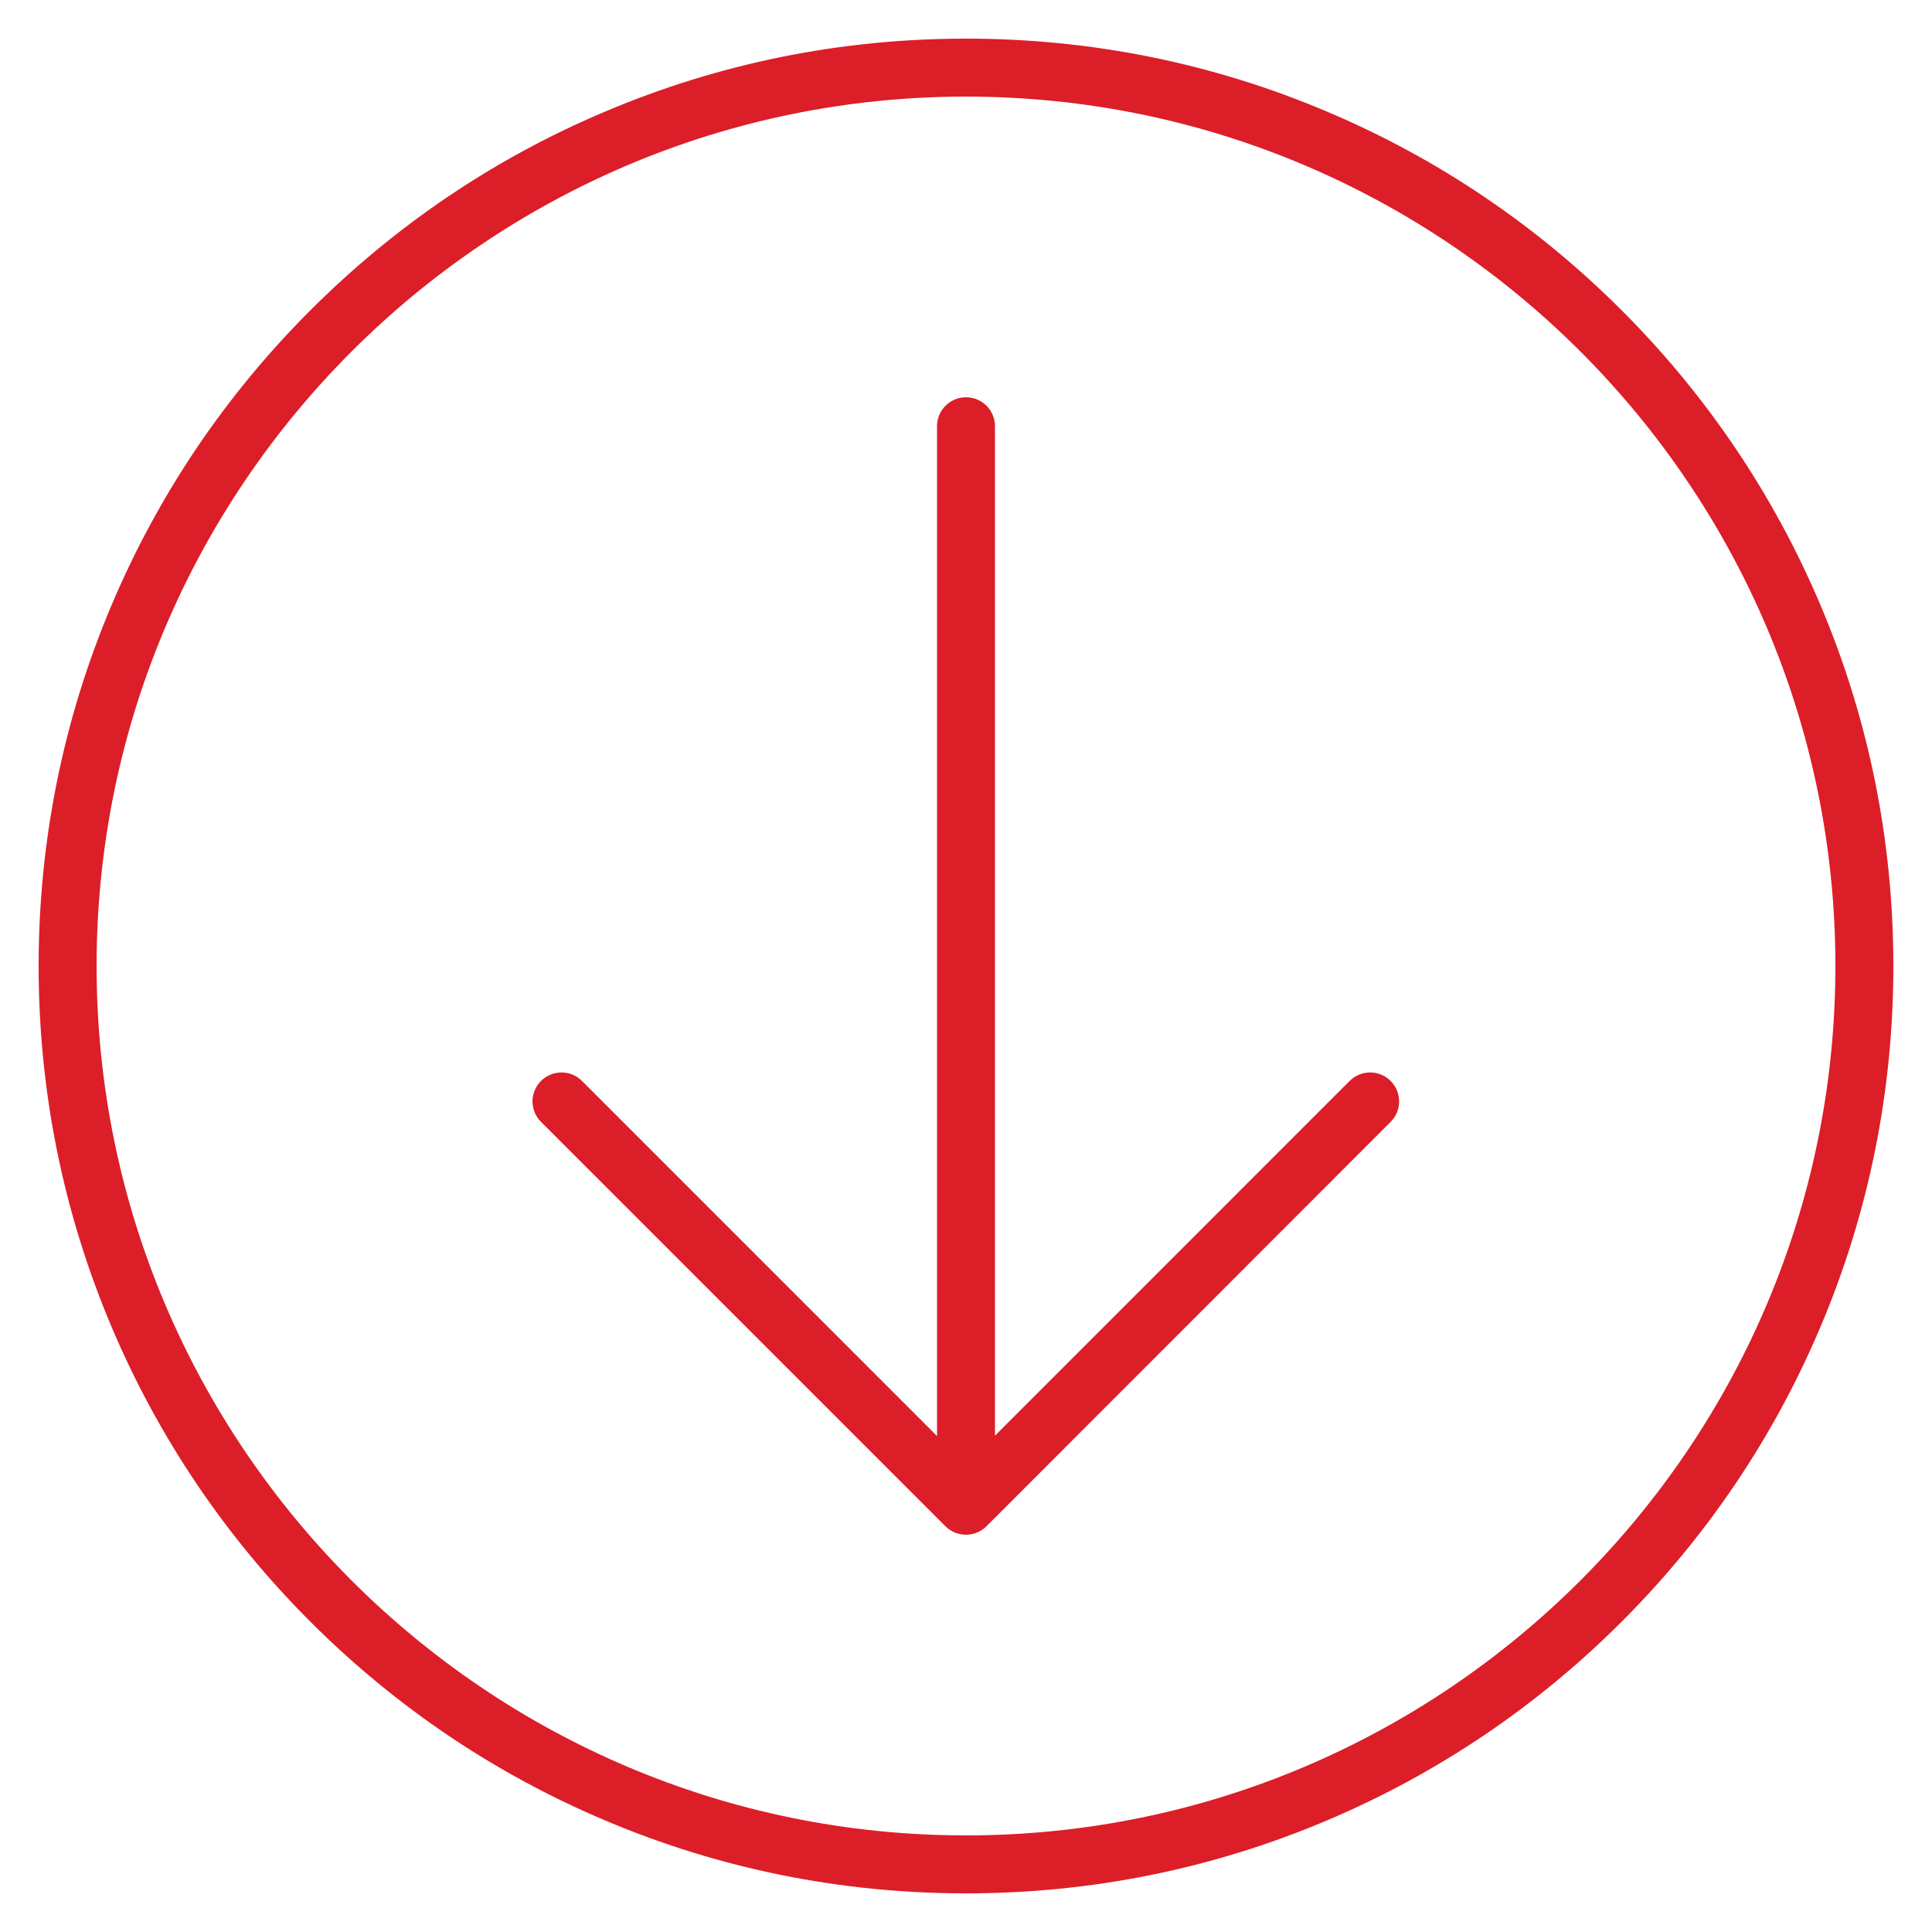 <svg width="41" height="41" viewBox="0 0 41 41" fill="none" xmlns="http://www.w3.org/2000/svg">
<path d="M20.5 40.18C17.843 40.18 15.268 39.66 12.841 38.632C10.496 37.641 8.393 36.221 6.586 34.414C4.779 32.608 3.36 30.501 2.368 28.159C1.341 25.733 0.82 23.155 0.82 20.5C0.82 17.845 1.341 15.267 2.368 12.841C3.36 10.496 4.779 8.392 6.586 6.586C8.393 4.779 10.496 3.357 12.841 2.368C15.268 1.34 17.843 0.82 20.5 0.82C23.158 0.82 25.733 1.34 28.16 2.368C30.504 3.359 32.608 4.779 34.415 6.586C36.221 8.392 37.641 10.498 38.633 12.841C39.66 15.267 40.18 17.845 40.18 20.5C40.18 23.155 39.66 25.733 38.633 28.159C37.641 30.504 36.221 32.608 34.415 34.414C32.608 36.221 30.502 37.641 28.16 38.632C25.733 39.66 23.158 40.18 20.5 40.18ZM20.5 2.05C10.327 2.05 2.05 10.327 2.05 20.5C2.05 30.673 10.327 38.95 20.5 38.95C30.673 38.95 38.95 30.673 38.95 20.5C38.95 10.327 30.673 2.05 20.5 2.05Z" fill="#DC1E28"/>
<path d="M20.5 31.852C20.159 31.852 19.885 31.578 19.885 31.237V9.046C19.885 8.705 20.159 8.431 20.5 8.431C20.841 8.431 21.115 8.705 21.115 9.046V31.237C21.115 31.575 20.841 31.852 20.5 31.852Z" fill="#DC1E28"/>
<path d="M20.499 32.569C20.335 32.569 20.179 32.505 20.063 32.39L11.481 23.808C11.241 23.567 11.241 23.178 11.481 22.939C11.722 22.699 12.112 22.699 12.35 22.939L20.496 31.086L28.642 22.939C28.883 22.699 29.273 22.699 29.511 22.939C29.752 23.18 29.752 23.57 29.511 23.808L20.934 32.39C20.819 32.505 20.663 32.569 20.499 32.569Z" fill="#DC1E28"/>
</svg>
